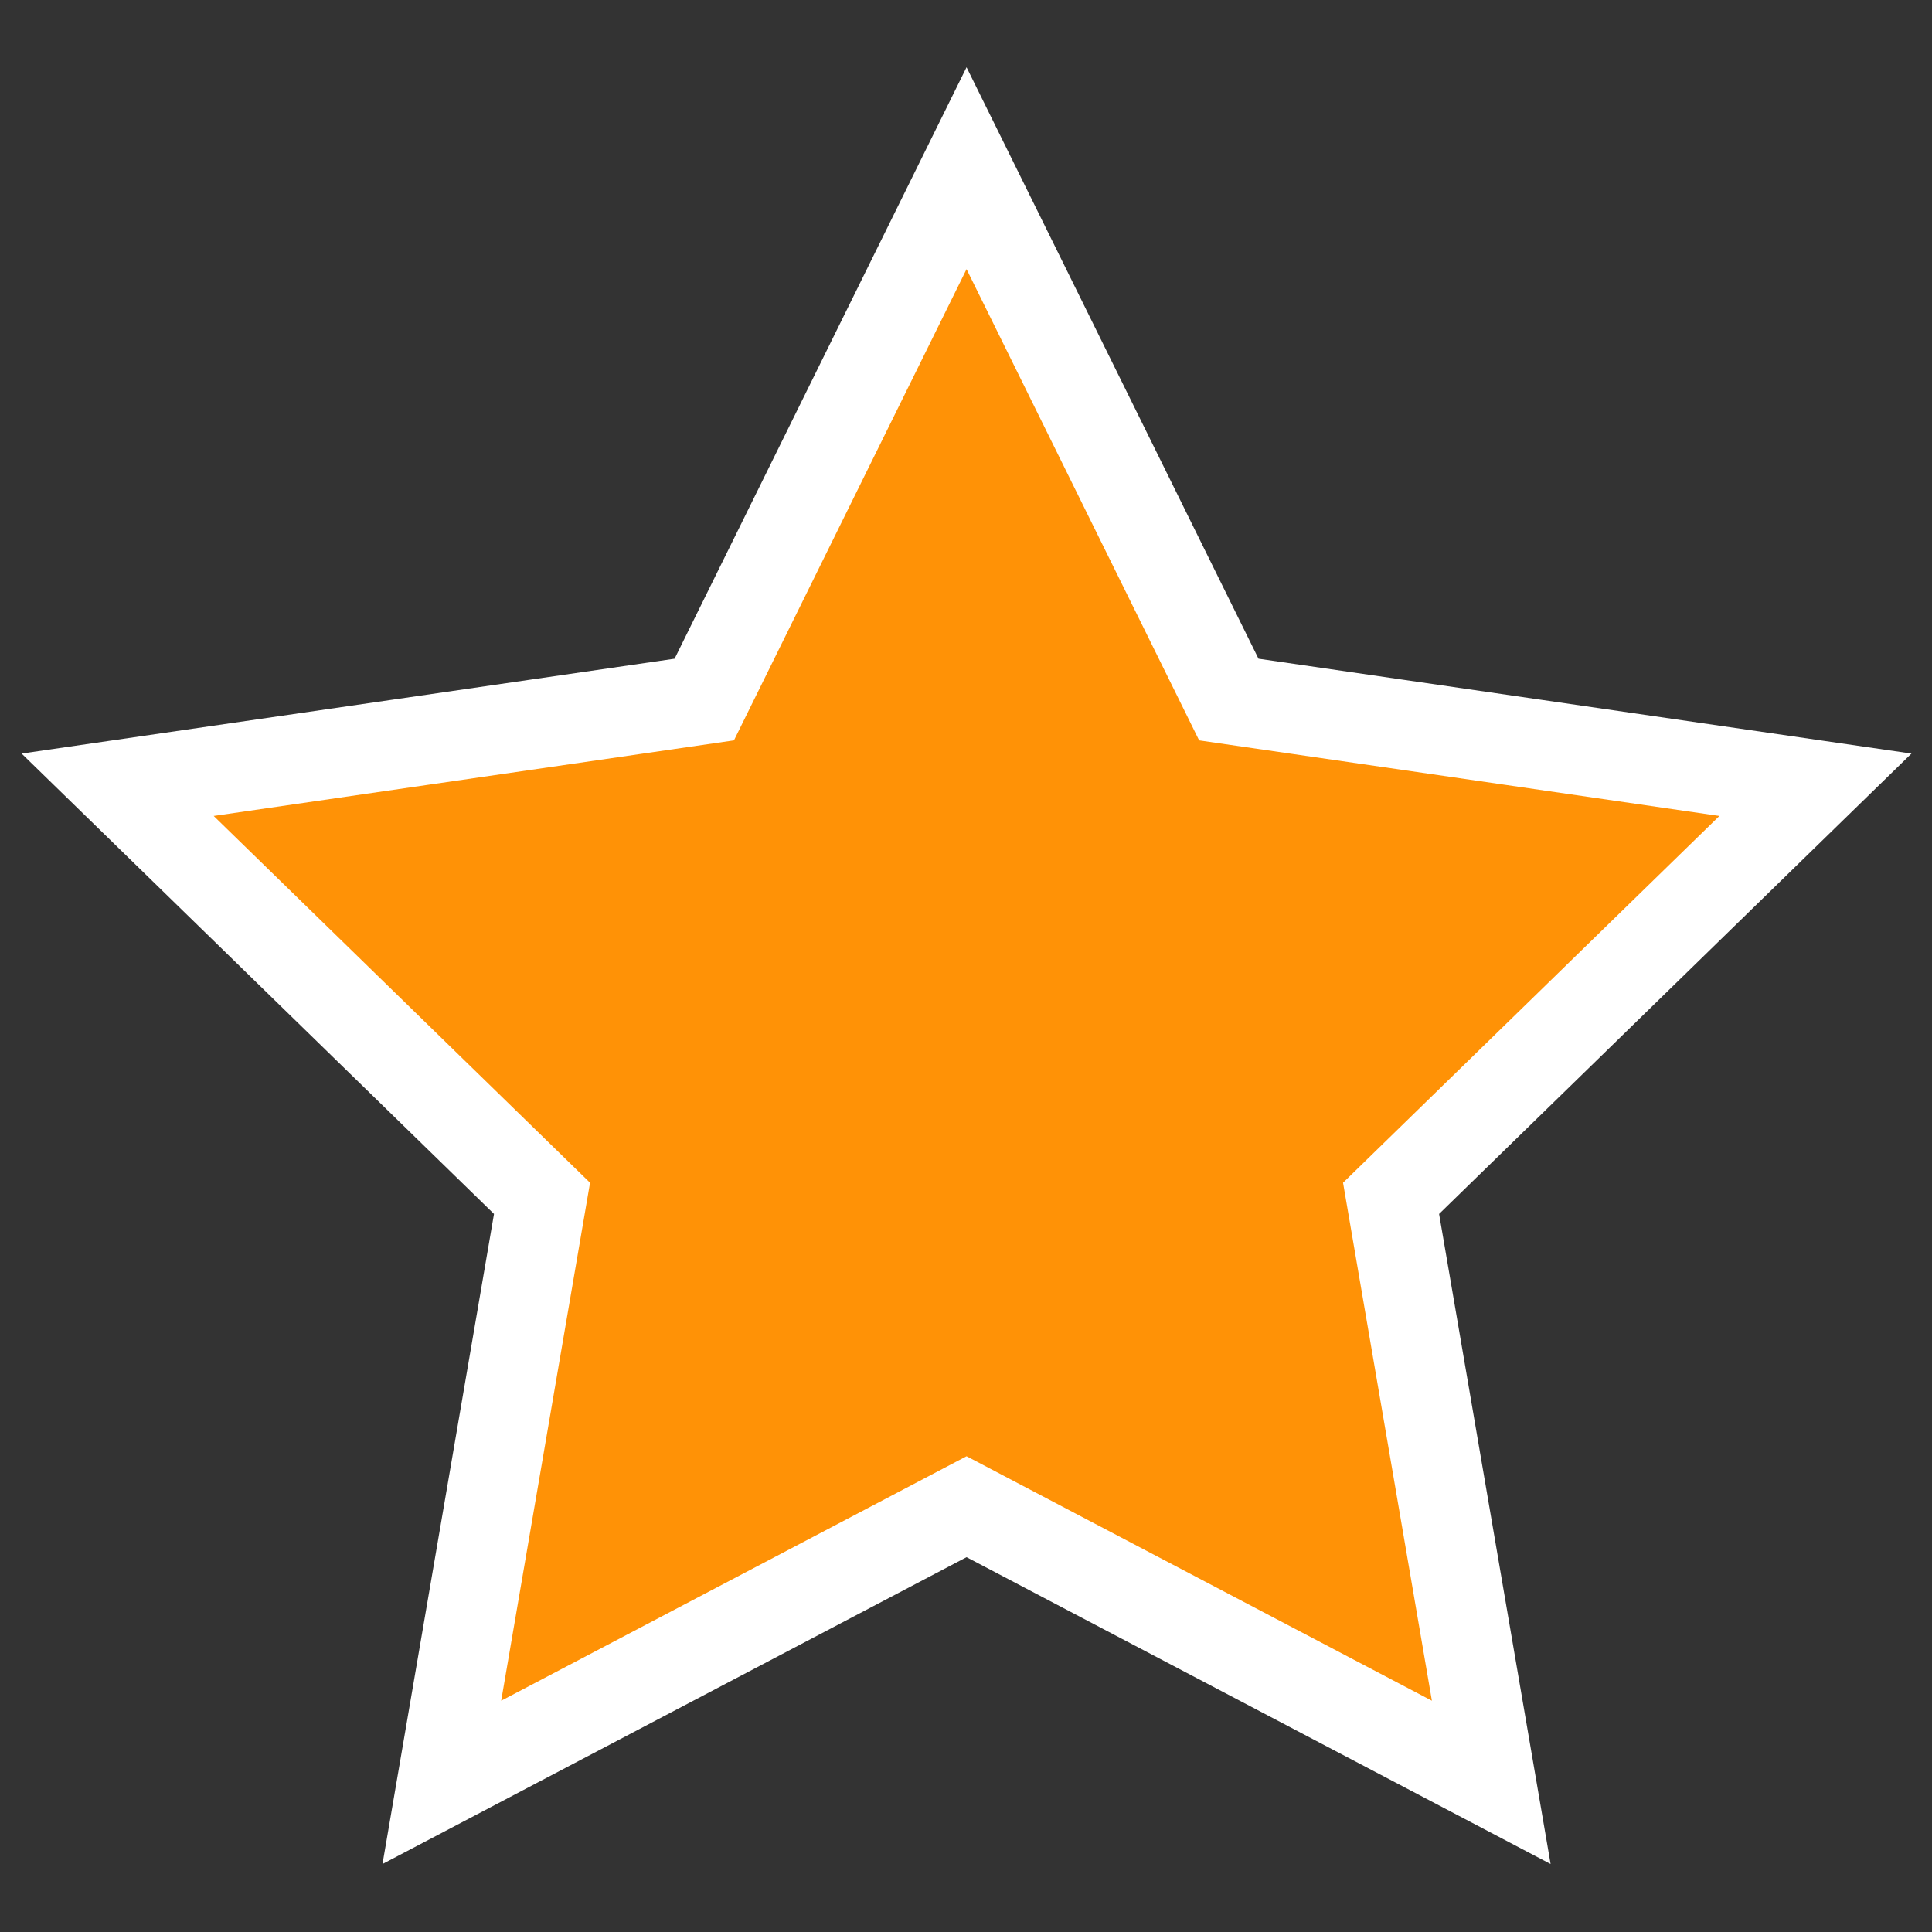 <?xml version="1.0" encoding="UTF-8" standalone="no"?>
<!-- Created with Inkscape (http://www.inkscape.org/) -->

<svg
   xmlns:dc="http://purl.org/dc/elements/1.1/"
   xmlns:cc="http://creativecommons.org/ns#"
   xmlns:rdf="http://www.w3.org/1999/02/22-rdf-syntax-ns#"
   xmlns:svg="http://www.w3.org/2000/svg"
   xmlns="http://www.w3.org/2000/svg"
   xmlns:sodipodi="http://sodipodi.sourceforge.net/DTD/sodipodi-0.dtd"
   xmlns:inkscape="http://www.inkscape.org/namespaces/inkscape"
   width="128"
   height="128"
   viewBox="0 0 33.867 33.867"
   version="1.1"
   id="svg5102"
   inkscape:version="0.92.0 r15299"
   sodipodi:docname="yellow-star.svg"
   inkscape:export-filename="C:\Users\Sven\Documents\SvenFrankson\potential-octo-waddle\PotentialOctoWaddle\Assets\Img\yellow-star.png"
   inkscape:export-xdpi="96"
   inkscape:export-ydpi="96">
  <rect x="0" y="0" width="33.867" height="33.867" fill="#333333" stroke="none"/>
  <defs
     id="defs5096" />
  <sodipodi:namedview
     id="base"
     pagecolor="#ffffff"
     bordercolor="#666666"
     borderopacity="1.0"
     inkscape:pageopacity="0.0"
     inkscape:pageshadow="2"
     inkscape:zoom="5.6"
     inkscape:cx="43.642458"
     inkscape:cy="50.993854"
     inkscape:document-units="mm"
     inkscape:current-layer="layer1"
     showgrid="false"
     units="px"
     inkscape:window-width="1920"
     inkscape:window-height="1017"
     inkscape:window-x="-8"
     inkscape:window-y="-8"
     inkscape:window-maximized="1"
     inkscape:pagecheckerboard="true" />
  <g
     inkscape:label="Calque 1"
     inkscape:groupmode="layer"
     id="layer1"
     transform="translate(0,-263.133)">
    <path
       sodipodi:type="star"
       style="fill:#ff9206;fill-opacity:1;stroke:#ffffff;stroke-width:0.563;stroke-linecap:round;stroke-linejoin:miter;stroke-miterlimit:4;stroke-dasharray:none;stroke-opacity:1"
       id="path5052-7"
       sodipodi:sides="5"
       sodipodi:cx="-25.935204"
       sodipodi:cy="20.30715"
       sodipodi:r1="5.6221132"
       sodipodi:r2="2.8110566"
       sodipodi:arg1="1.5707963"
       sodipodi:arg2="2.1991148"
       inkscape:flatsided="false"
       inkscape:rounded="0"
       inkscape:randomized="0"
       d="m -25.935,25.929 -1.652,-3.348 -3.695,-0.537 2.673,-2.606 -0.631,-3.68 3.305,1.737 3.305,-1.737 -0.631,3.68 2.673,2.606 -3.695,0.537 z"
       transform="matrix(-2.783,0,0,-2.782,-55.234,338.216)" />
  </g>
</svg>
